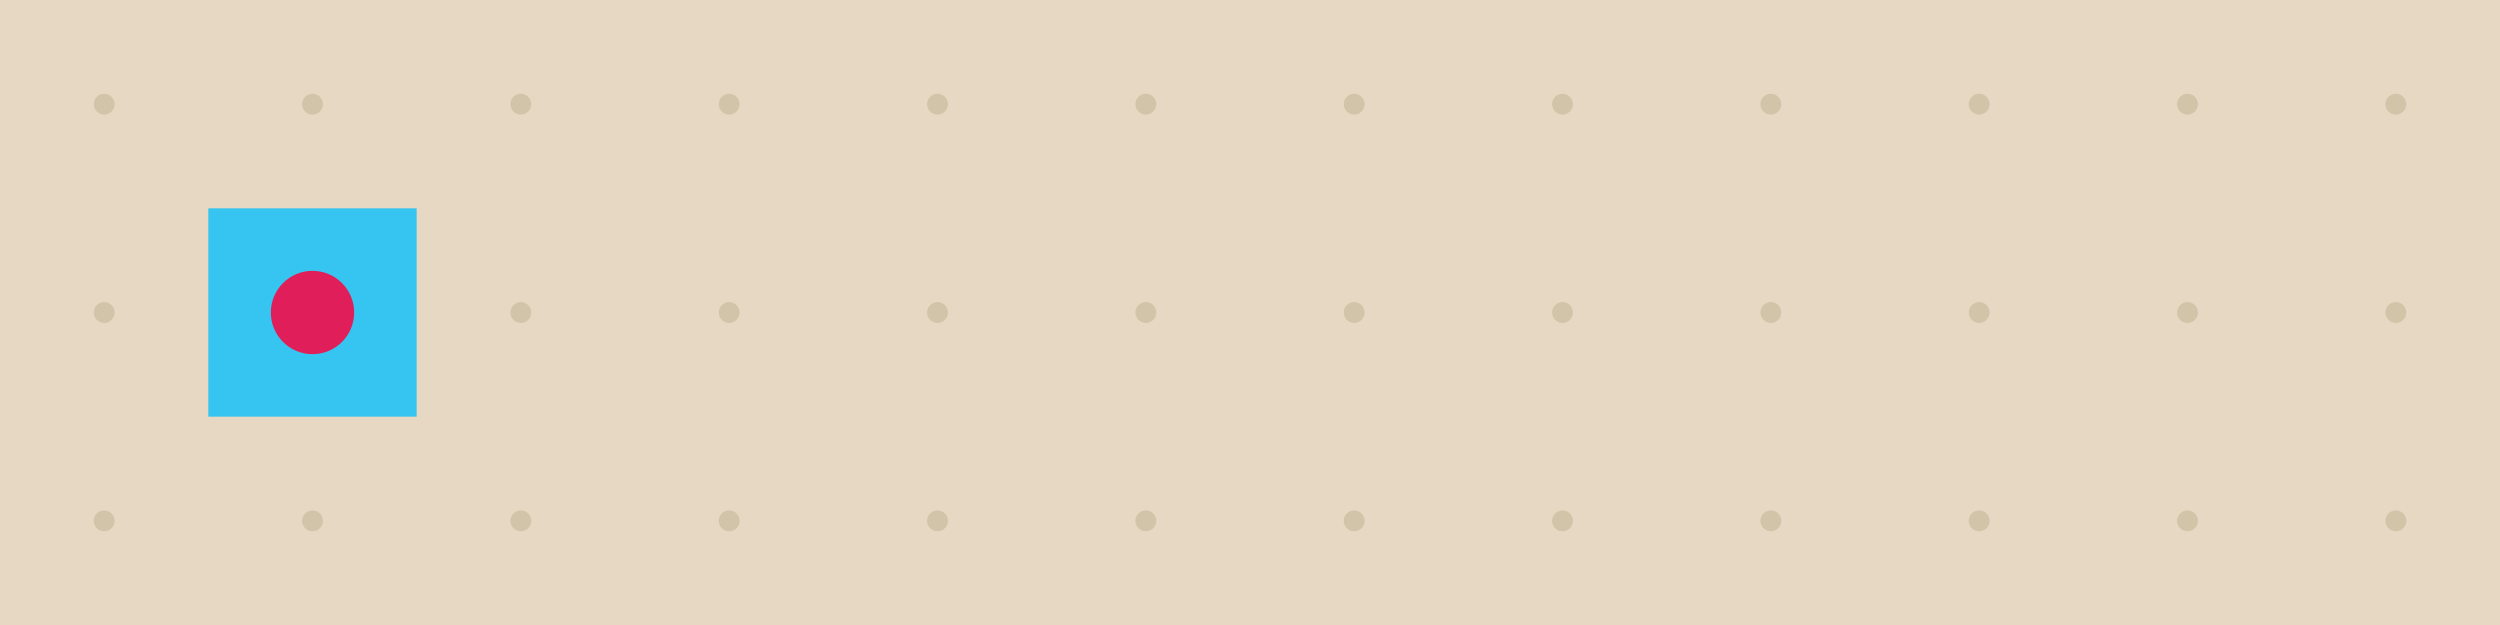 <svg width="1200" height="300" viewBox="0 0 1200 300" xmlns="http://www.w3.org/2000/svg">
  <title>Pegboard Background</title>
  <!-- Background -->
  <rect x="0" y="0" width="1200" height="300" fill="#e6d8c3" />
  <!-- Pegboard Holes -->
  <g fill="#d1c4a8">
    <circle cx="50" cy="50" r="5" />
    <circle cx="150" cy="50" r="5" />
    <circle cx="250" cy="50" r="5" />
    <circle cx="350" cy="50" r="5" />
    <circle cx="450" cy="50" r="5" />
    <circle cx="550" cy="50" r="5" />
    <circle cx="650" cy="50" r="5" />
    <circle cx="750" cy="50" r="5" />
    <circle cx="850" cy="50" r="5" />
    <circle cx="950" cy="50" r="5" />
    <circle cx="1050" cy="50" r="5" />
    <circle cx="1150" cy="50" r="5" />
    <circle cx="50" cy="150" r="5" />
    <circle cx="150" cy="150" r="5" />
    <circle cx="250" cy="150" r="5" />
    <circle cx="350" cy="150" r="5" />
    <circle cx="450" cy="150" r="5" />
    <circle cx="550" cy="150" r="5" />
    <circle cx="650" cy="150" r="5" />
    <circle cx="750" cy="150" r="5" />
    <circle cx="850" cy="150" r="5" />
    <circle cx="950" cy="150" r="5" />
    <circle cx="1050" cy="150" r="5" />
    <circle cx="1150" cy="150" r="5" />
    <circle cx="50" cy="250" r="5" />
    <circle cx="150" cy="250" r="5" />
    <circle cx="250" cy="250" r="5" />
    <circle cx="350" cy="250" r="5" />
    <circle cx="450" cy="250" r="5" />
    <circle cx="550" cy="250" r="5" />
    <circle cx="650" cy="250" r="5" />
    <circle cx="750" cy="250" r="5" />
    <circle cx="850" cy="250" r="5" />
    <circle cx="950" cy="250" r="5" />
    <circle cx="1050" cy="250" r="5" />
    <circle cx="1150" cy="250" r="5" />
  </g>
  <!-- Blue Square -->
  <rect x="100" y="100" width="100" height="100" fill="#36c5f0" />
  <!-- Red Circle -->
  <circle cx="150" cy="150" r="20" fill="#e01e5a" />
</svg>